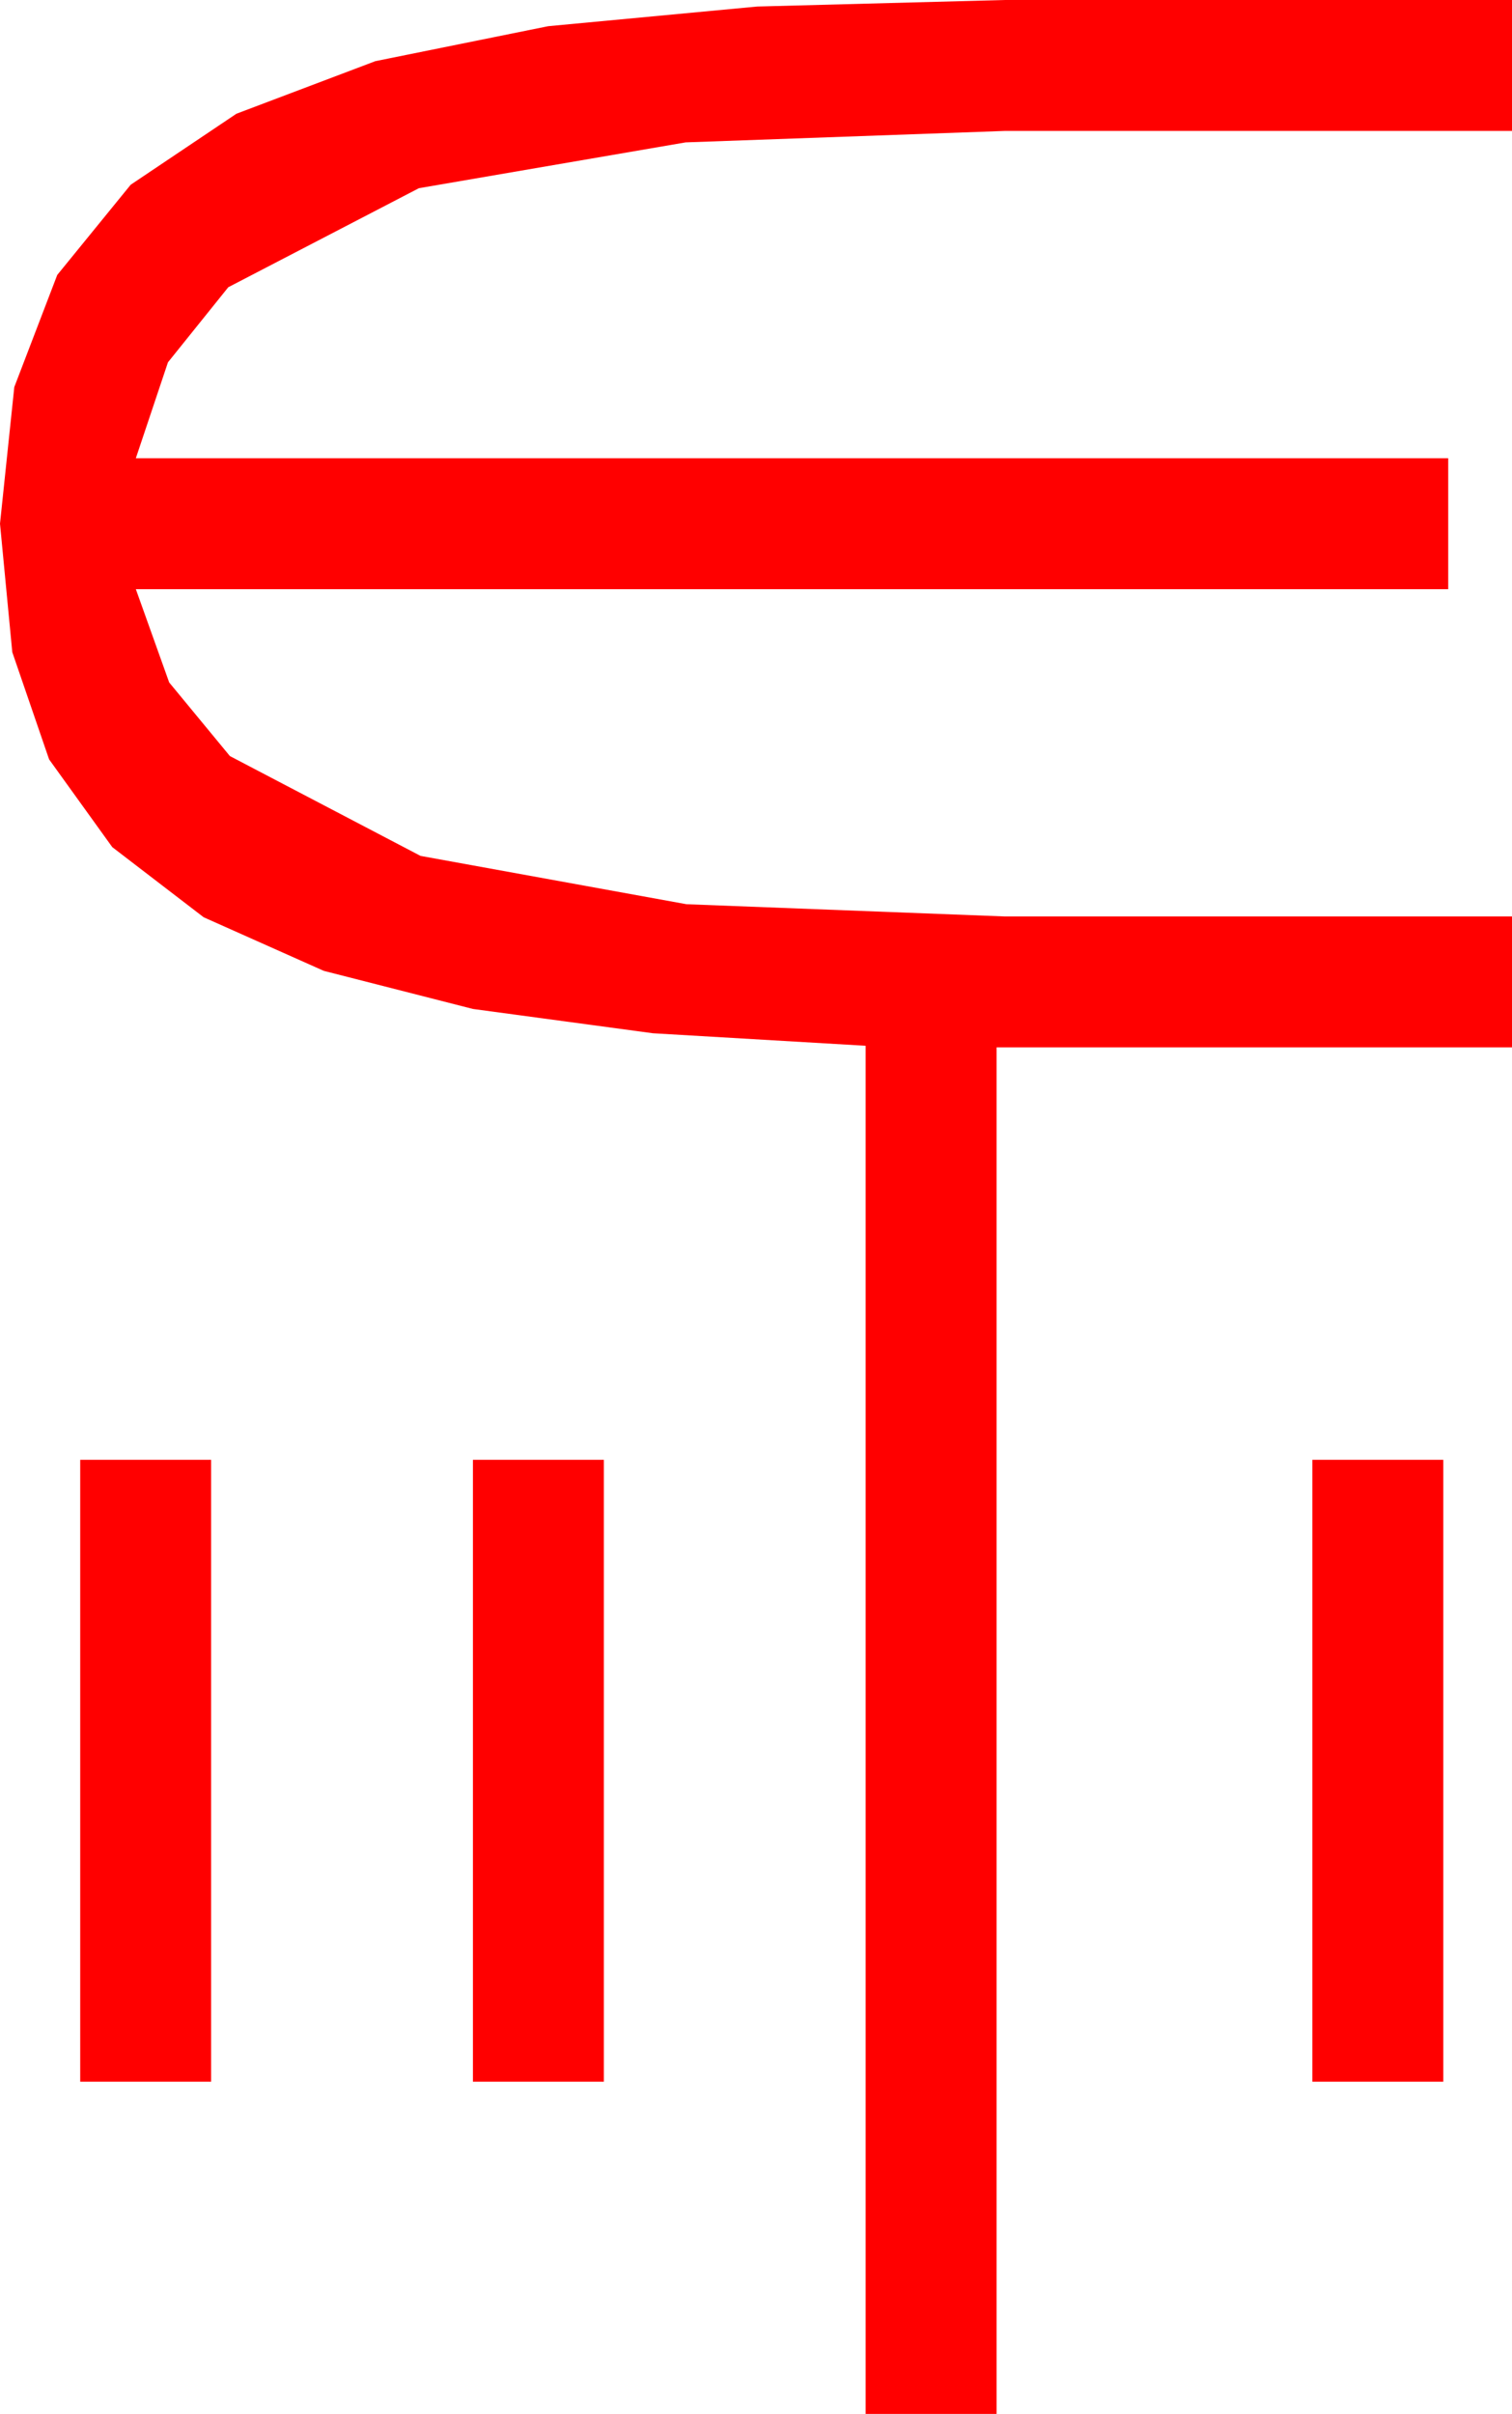 <?xml version="1.0" encoding="utf-8"?>
<!DOCTYPE svg PUBLIC "-//W3C//DTD SVG 1.1//EN" "http://www.w3.org/Graphics/SVG/1.1/DTD/svg11.dtd">
<svg width="27.07" height="43.213" xmlns="http://www.w3.org/2000/svg" xmlns:xlink="http://www.w3.org/1999/xlink" xmlns:xml="http://www.w3.org/XML/1998/namespace" version="1.1">
  <g>
    <g>
      <path style="fill:#FF0000;fill-opacity:1" d="M23.496,26.133L25.84,26.133 25.84,37.266 23.496,37.266 23.496,26.133z M8.467,26.133L10.811,26.133 10.811,37.266 8.467,37.266 8.467,26.133z M1.436,26.133L3.779,26.133 3.779,37.266 1.436,37.266 1.436,26.133z M17.988,0L27.07,0 27.07,2.344 17.988,2.344 12.275,2.549 7.5,3.369 4.087,5.142 3.007,6.486 2.432,8.203 25.928,8.203 25.928,10.547 2.432,10.547 3.029,12.217 4.116,13.535 7.529,15.322 12.29,16.187 17.988,16.406 27.07,16.406 27.07,18.75 17.842,18.75 17.842,43.213 15.498,43.213 15.498,18.721 11.689,18.497 8.467,18.062 5.797,17.38 3.647,16.421 2.01,15.165 0.879,13.594 0.22,11.675 0,9.375 0.256,6.929 1.025,4.922 2.34,3.307 4.233,2.036 6.72,1.095 9.814,0.469 13.557,0.117 17.988,0z" />
    </g>
  </g>
</svg>